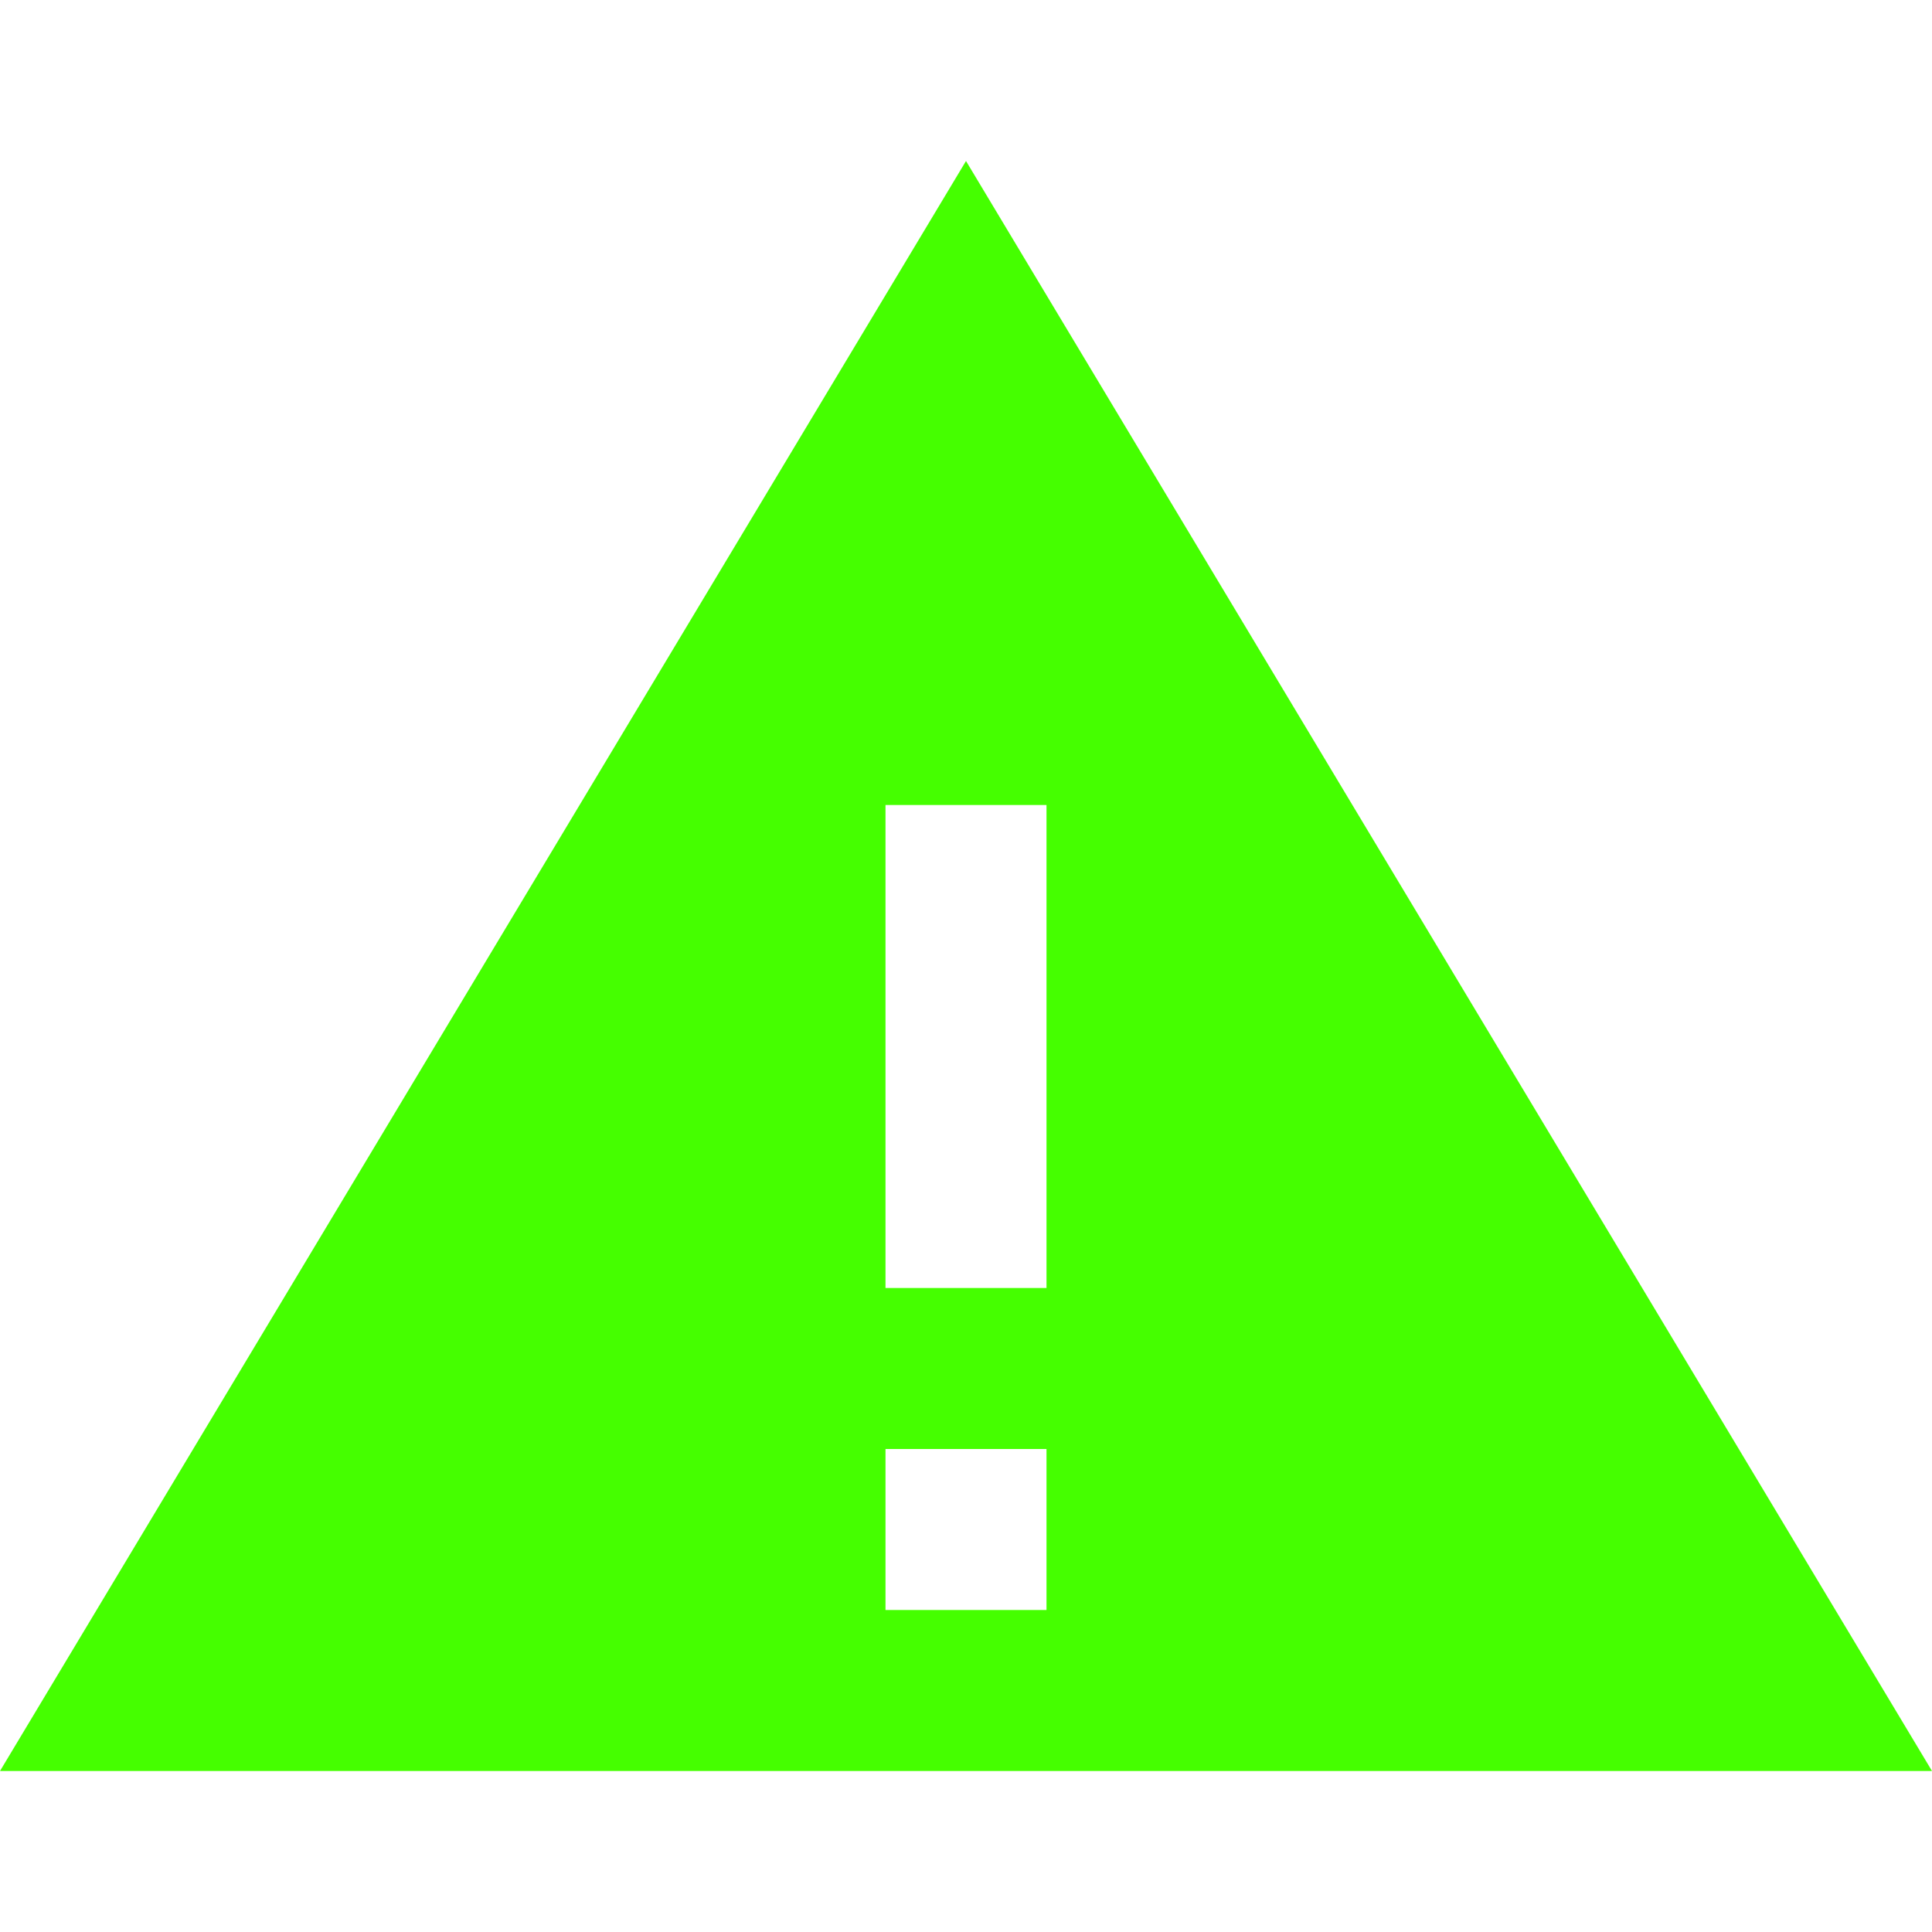 <?xml version="1.0" encoding="UTF-8"?>
<svg width="12px" height="12px" viewBox="0 0 12 12" version="1.1" xmlns="http://www.w3.org/2000/svg" xmlns:xlink="http://www.w3.org/1999/xlink">
    <title>Icons/12/notification-warning-fill</title>
    <g id="Icons/12/notification-warning-fill" stroke="none" stroke-width="1" fill="none" fill-rule="evenodd">
        <path d="M-1.42108547e-14,11 L12,11 L6,1 L-1.42108547e-14,11 Z M6.5,10 L5.5,10 L5.5,9 L6.5,9 L6.5,10 Z M6.5,8 L5.5,8 L5.5,5 L6.5,5 L6.5,8 Z" id="icon" fill="#45FF00"></path>
    </g>
</svg>